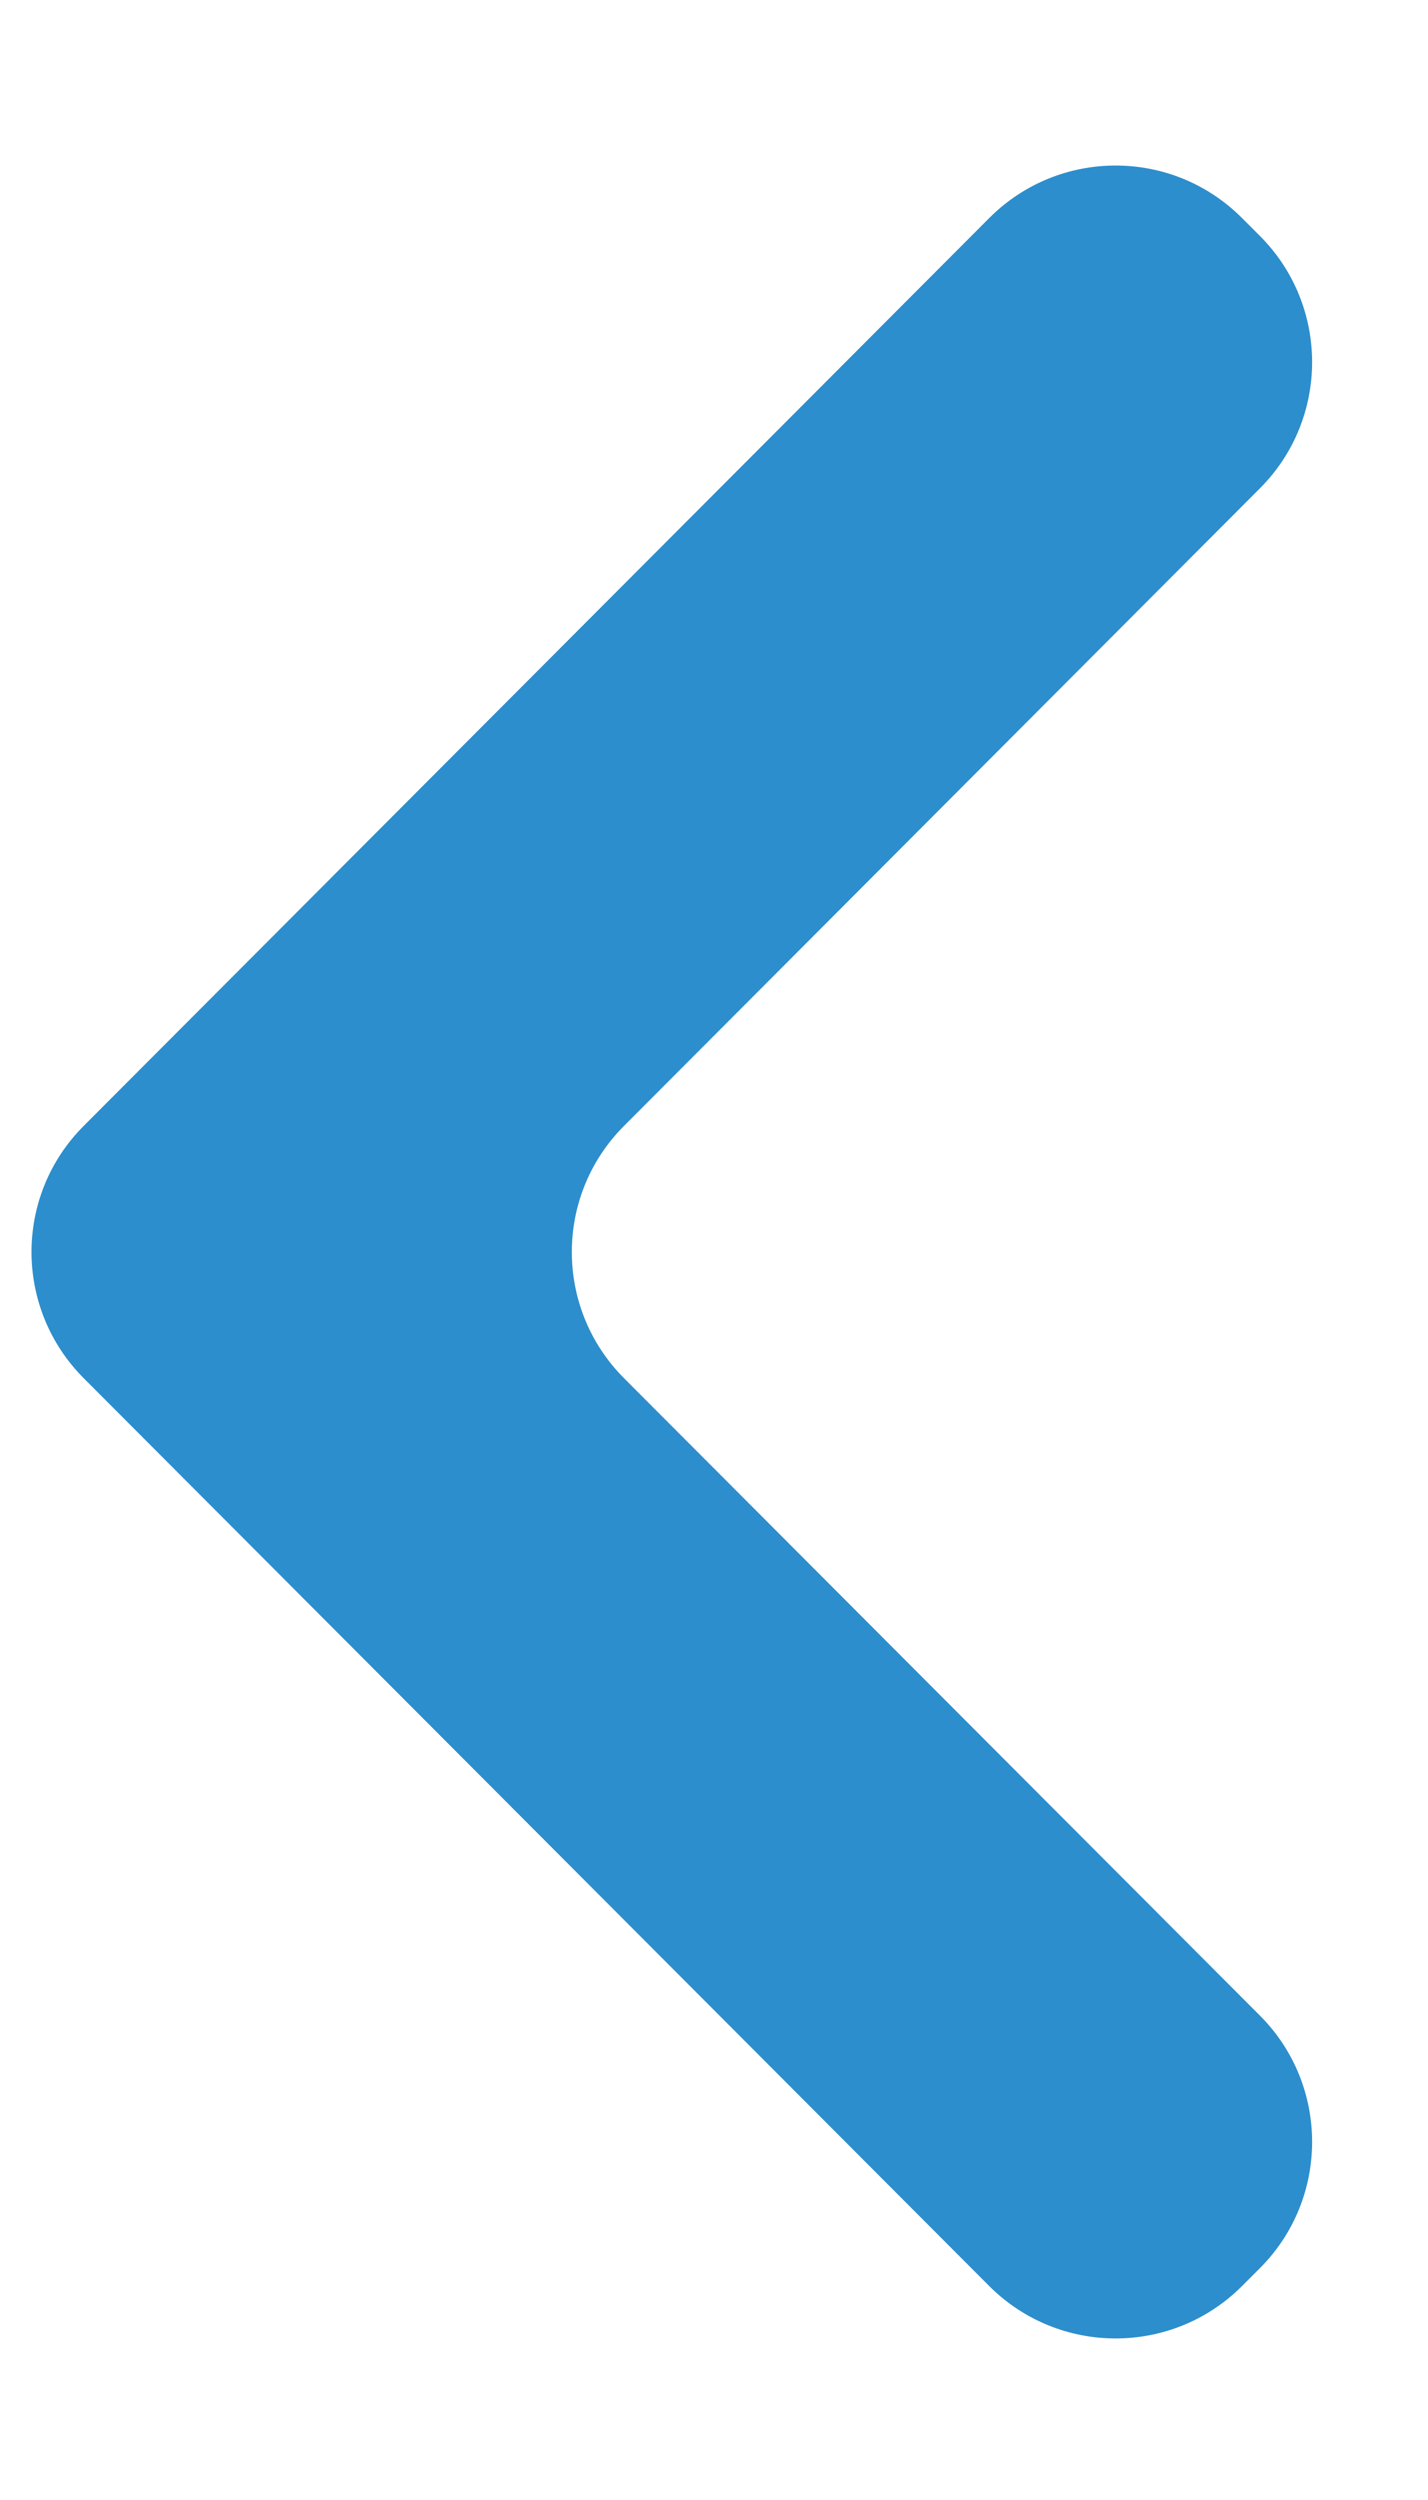 <svg width="8" height="14" viewBox="0 0 8 14" fill="none" xmlns="http://www.w3.org/2000/svg">
<path fill-rule="evenodd" clip-rule="evenodd" d="M7.059 12.701C7.448 12.311 7.448 11.678 7.059 11.288L3.496 7.718C3.106 7.327 3.106 6.695 3.496 6.305L7.059 2.734C7.448 2.344 7.448 1.712 7.059 1.322L6.958 1.221C6.567 0.829 5.933 0.829 5.542 1.221L0.469 6.305C0.079 6.695 0.079 7.327 0.469 7.718L5.542 12.802C5.933 13.193 6.567 13.193 6.958 12.802L7.059 12.701Z" fill="#2C8ECC"/>
</svg>
